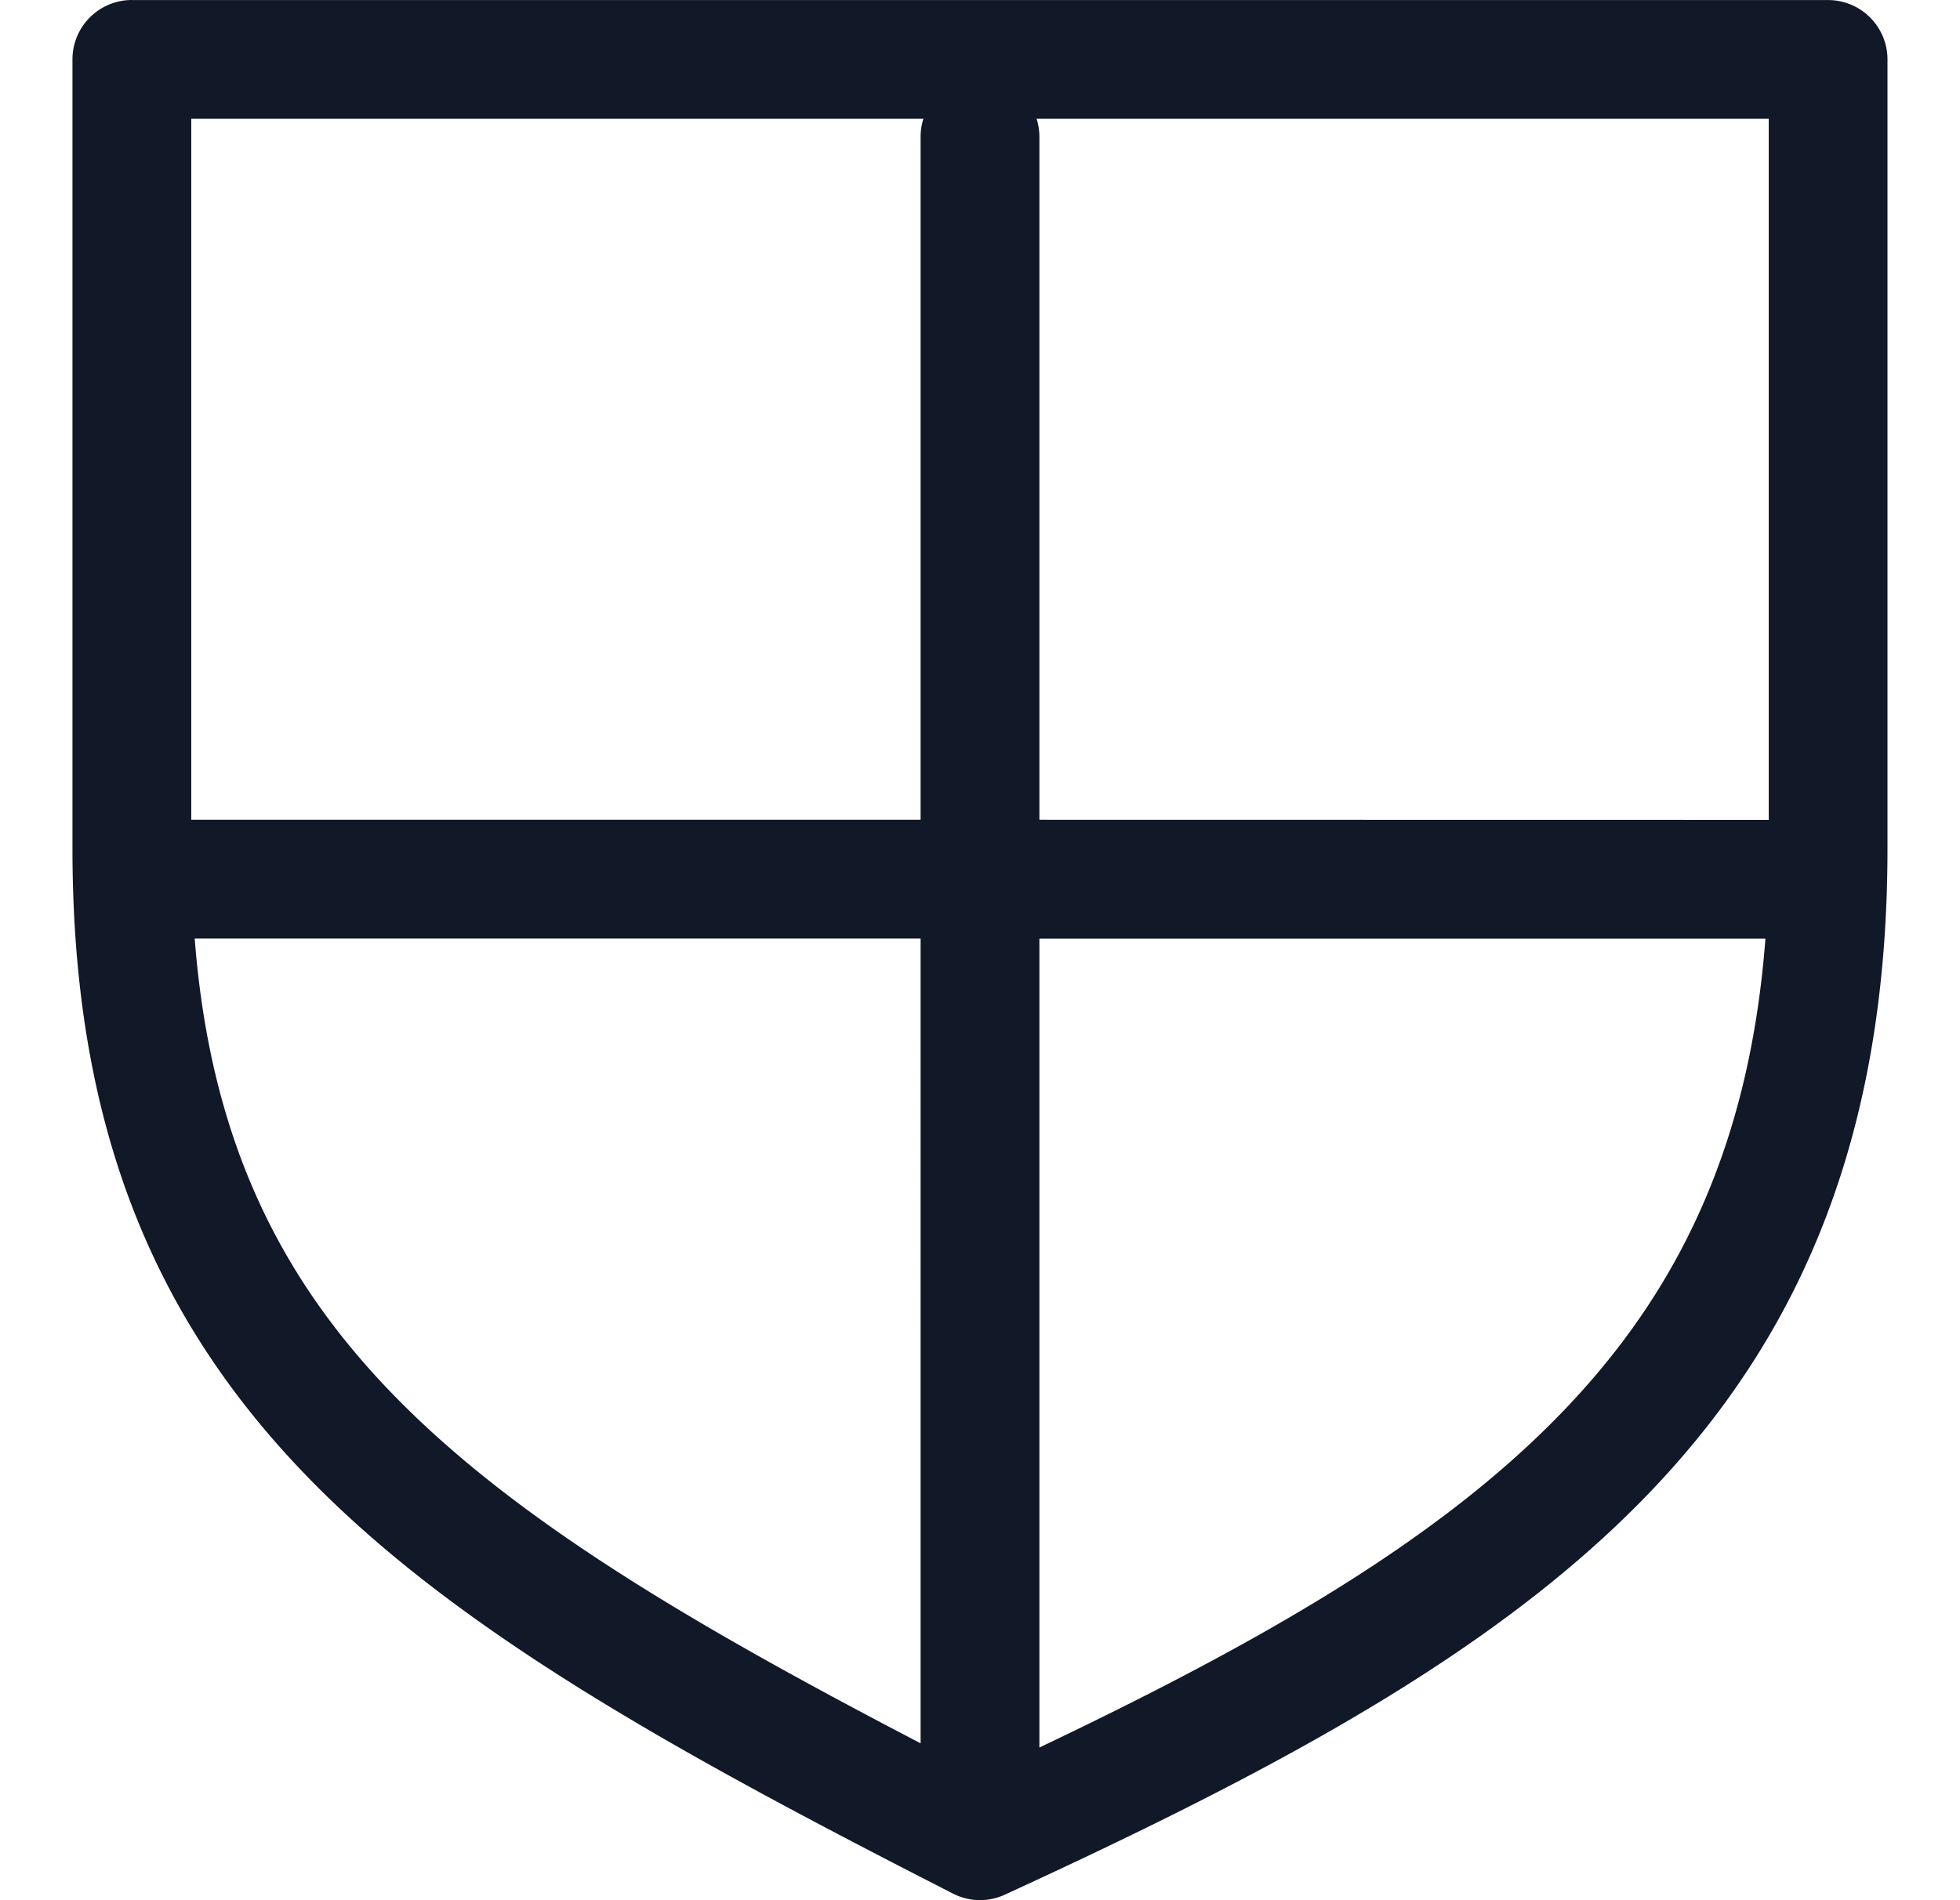 <svg xmlns="http://www.w3.org/2000/svg" width="33" height="32" fill="none" viewBox="0 0 33 32"><path fill="#111827" fill-rule="evenodd" d="M2.22 0a1 1 0 0 0-1 1h1-1v13.284c0 4.648 1.353 7.91 3.973 10.603 2.554 2.625 6.275 4.663 10.852 7.002a1 1 0 0 0 .884.013c4.478-2.058 8.202-4.035 10.793-6.713 2.648-2.736 4.057-6.143 4.057-10.905V1.001a1 1 0 0 0-1-1H2.22M17.5 29.429c3.794-1.806 6.73-3.505 8.785-5.63 1.973-2.038 3.174-4.513 3.439-7.992H17.5zm12.28-15.622V2H17.453a1 1 0 0 1 .047.305v11.5zM15.548 2H3.22v11.805H15.5v-11.5a1 1 0 0 1 .047-.305M3.278 15.806c.26 3.348 1.41 5.694 3.349 7.687 2.04 2.096 4.98 3.837 8.873 5.865V15.806z" clip-rule="evenodd"/></svg>